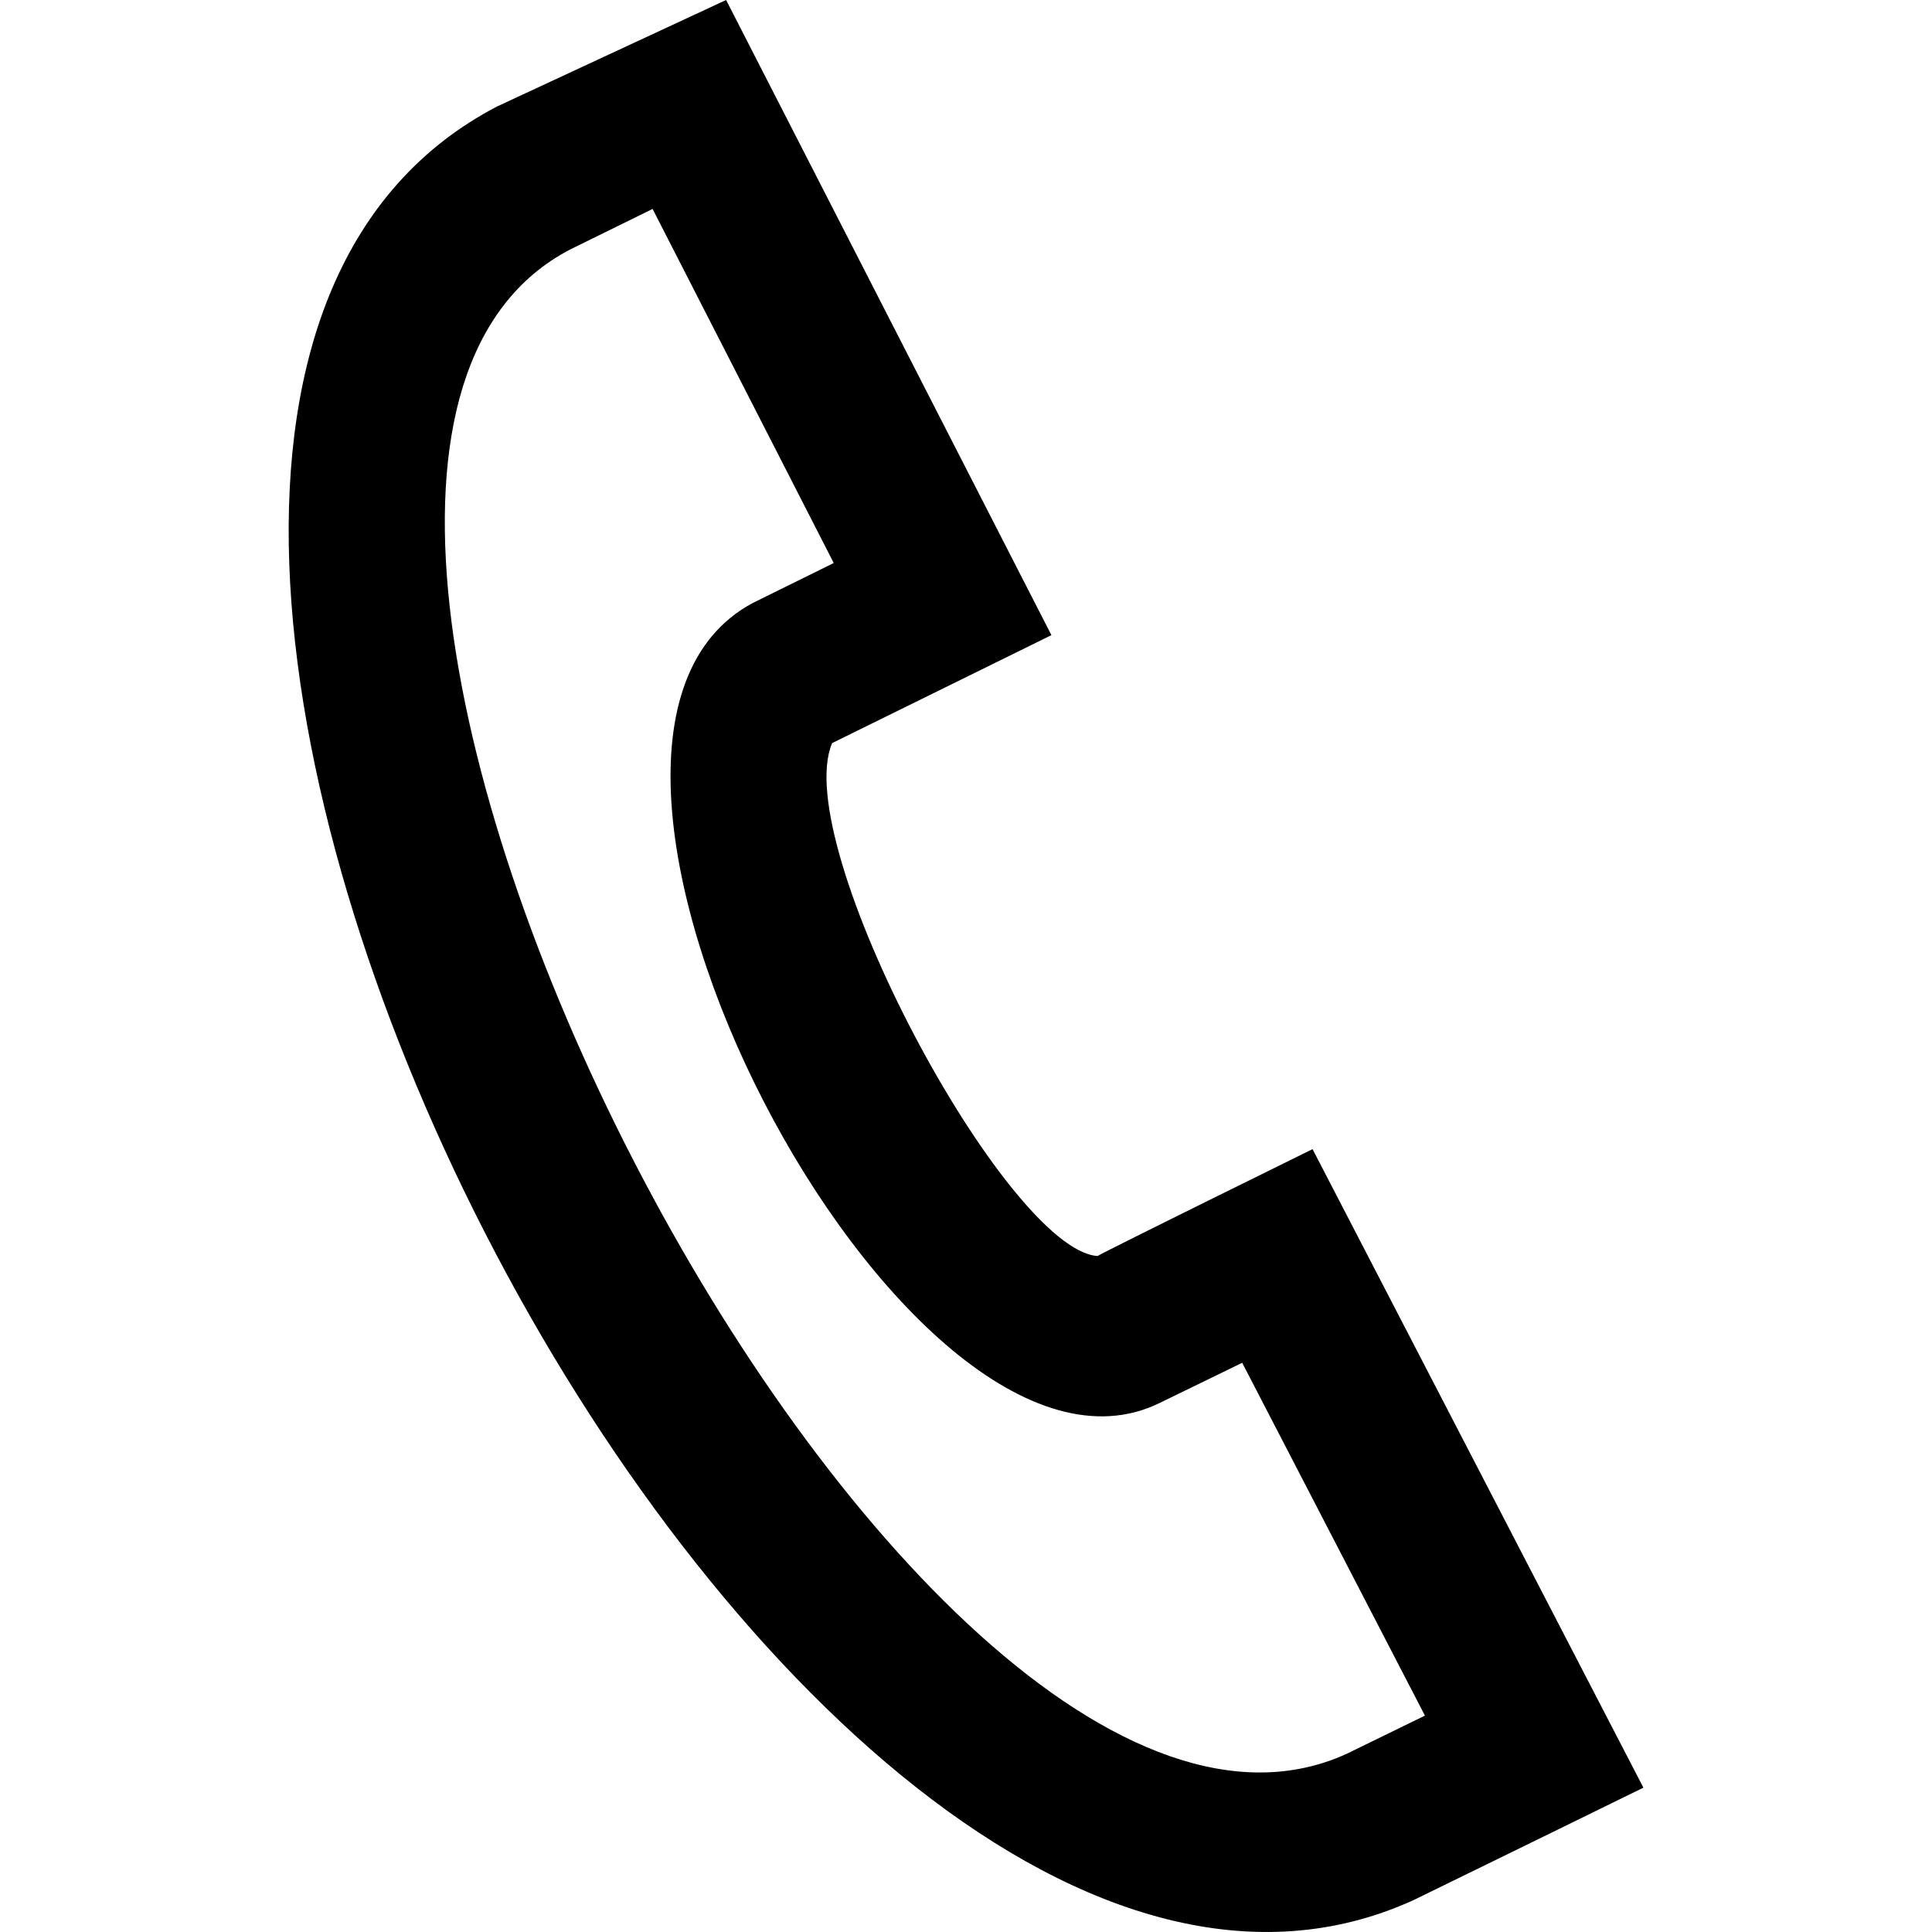 <svg width="24" height="24" fill="none" xmlns="http://www.w3.org/2000/svg"><path d="M6.176 1.322L9.02 0l4.041 7.89-2.724 1.341c-.538 1.259 2.16 6.289 3.297 6.372.09-.058 2.671-1.328 2.671-1.328l4.11 7.932s-2.764 1.354-2.854 1.396C9.7 27.194-1.542 5.345 6.176 1.322zm1.93 1.274L7.081 3.1C1.788 5.862 11.26 24.285 16.73 21.786l.971-.474-2.27-4.383-1.027.5C11.241 18.976 6.142 9.21 9.35 7.491l1.007-.497-2.25-4.398z" fill="#000"/></svg>
